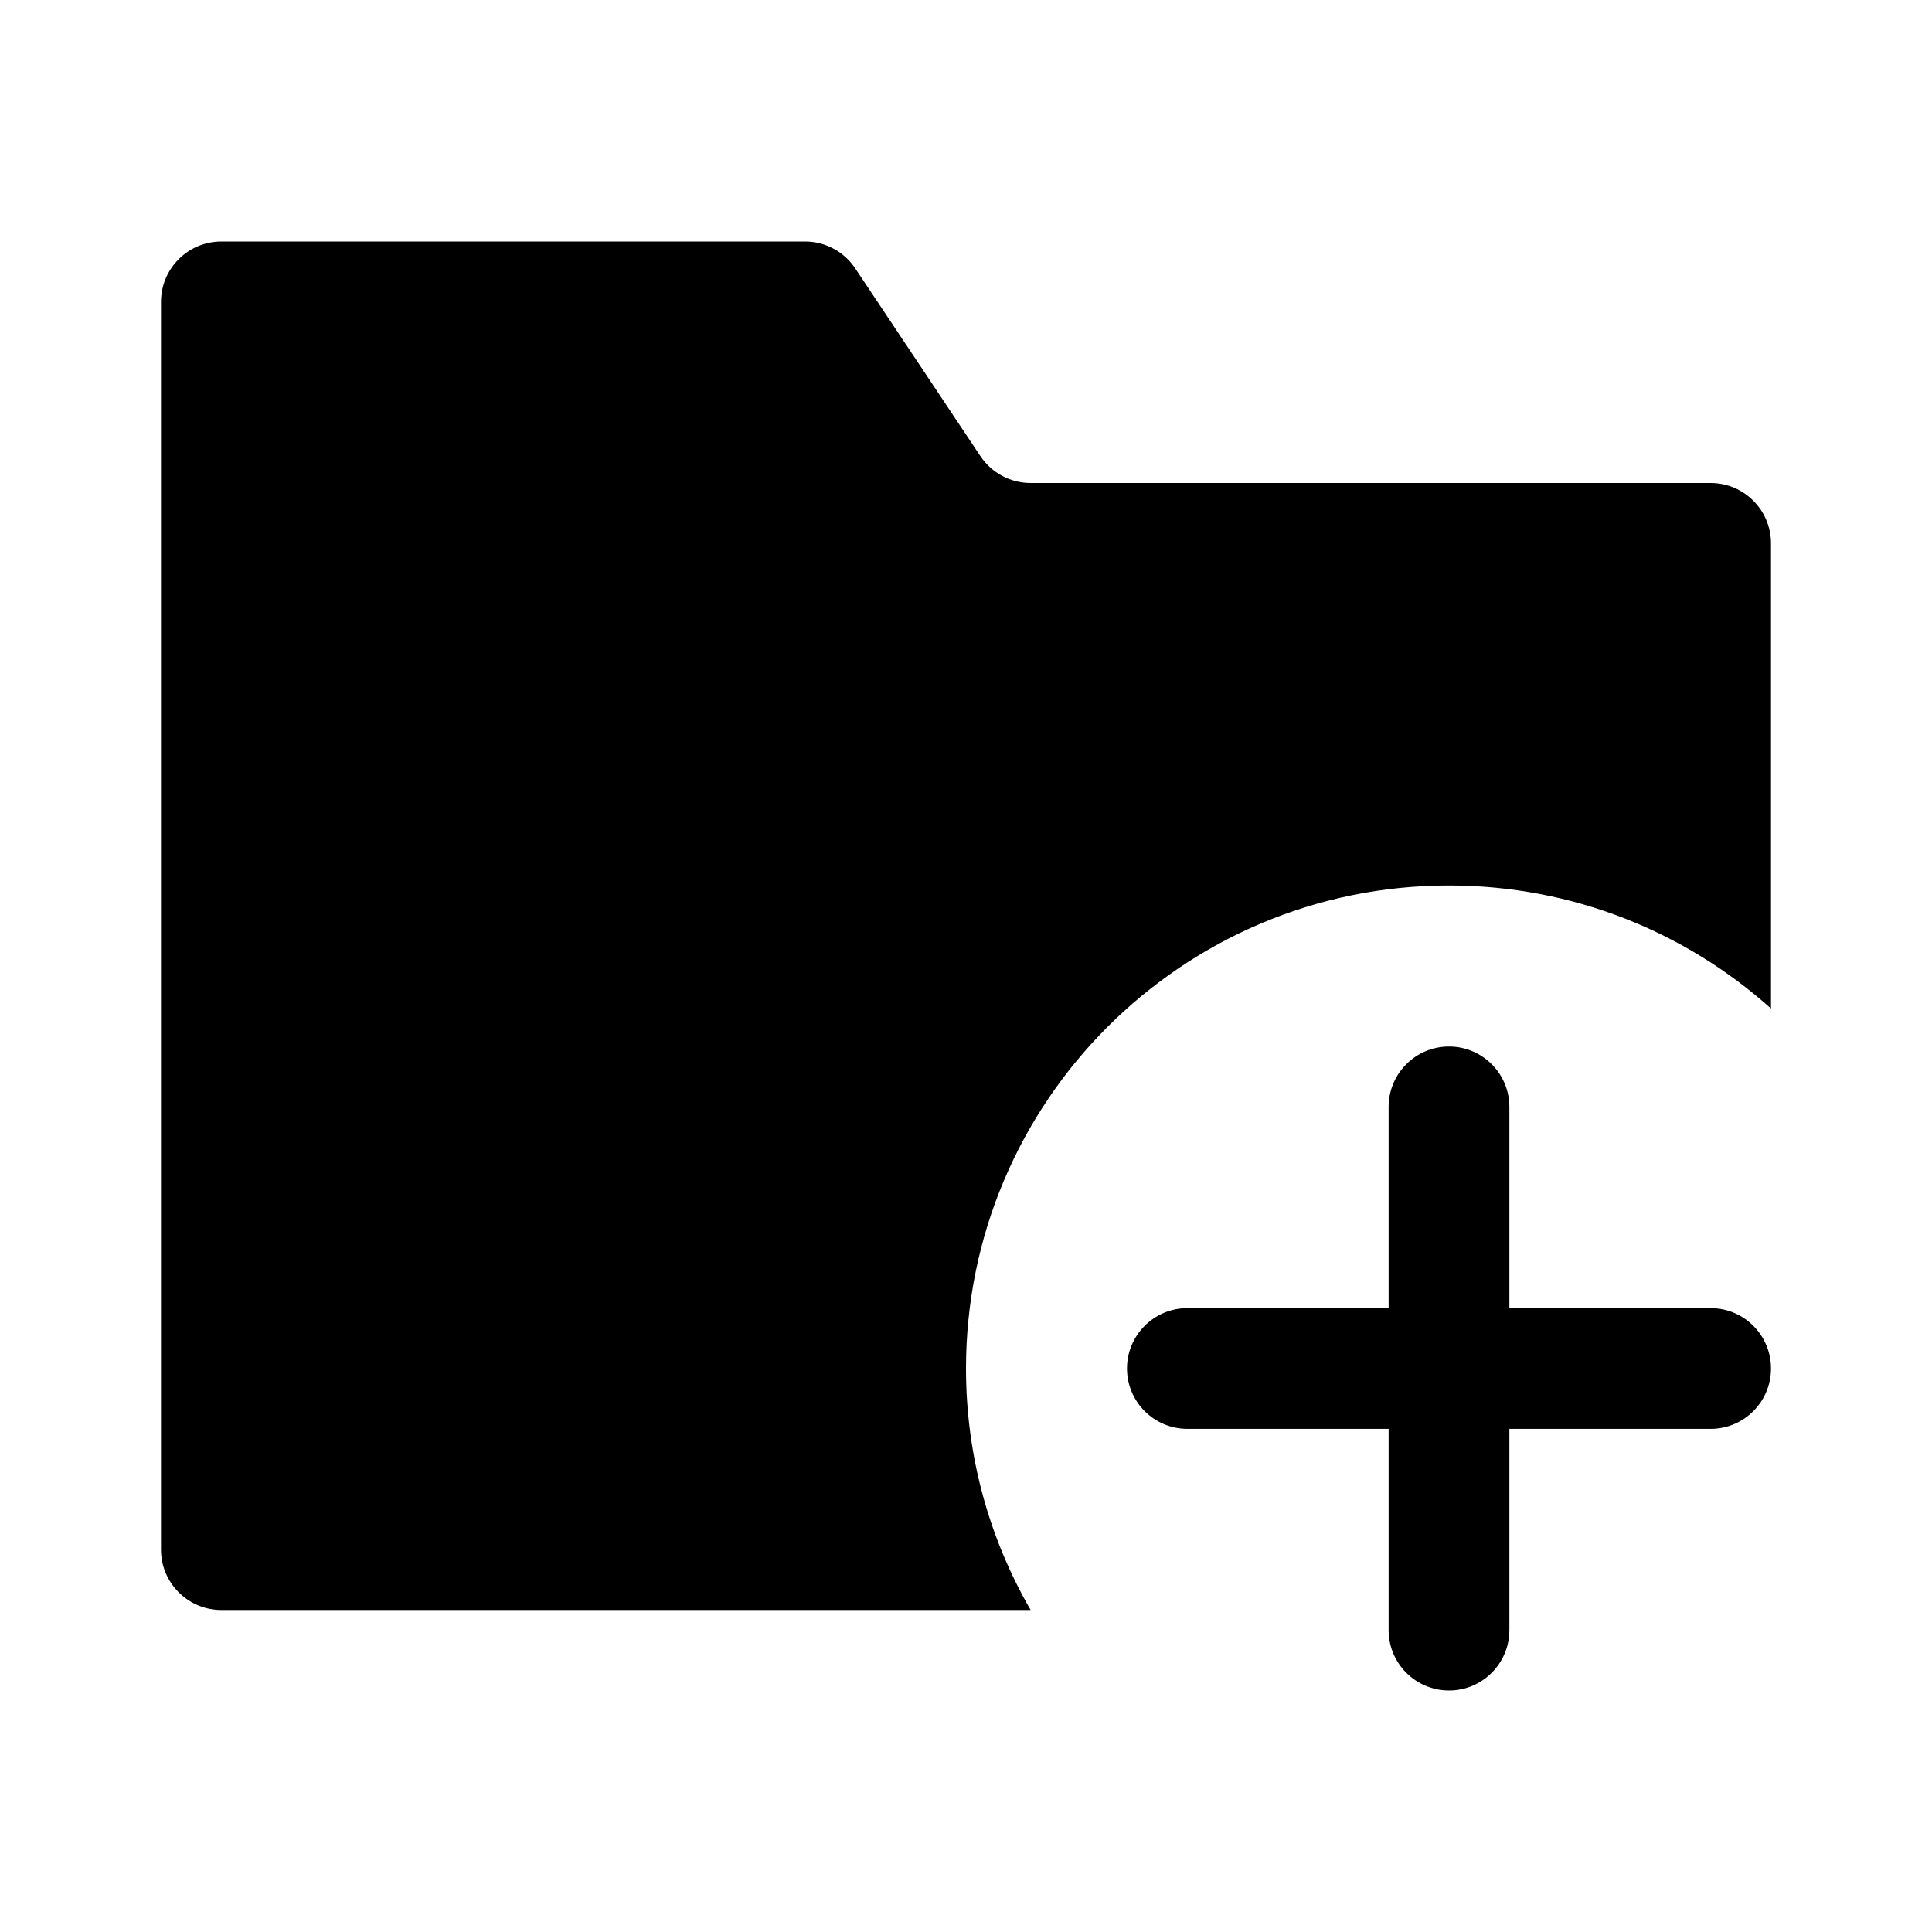<svg width="24" height="24" viewBox="0 0 24 24" fill="none" xmlns="http://www.w3.org/2000/svg">
<path d="M10 3C10.251 3 10.485 3.125 10.624 3.334L12.179 5.666C12.318 5.875 12.552 6 12.803 6H21.25C21.664 6 22 6.336 22 6.75V12.528C20.939 11.578 19.537 11 18 11C14.686 11 12 13.686 12 17C12 18.093 12.292 19.117 12.803 20H2.75C2.336 20 2 19.664 2 19.25V3.75C2 3.336 2.336 3 2.75 3H10Z" fill="currentColor"/>
<path fill-rule="evenodd" clip-rule="evenodd" d="M18 13C18.414 13 18.75 13.336 18.75 13.75V16.25H21.25C21.664 16.25 22 16.586 22 17C22 17.414 21.664 17.75 21.25 17.75H18.75V20.25C18.75 20.664 18.414 21 18 21C17.586 21 17.25 20.664 17.25 20.25V17.75H14.75C14.336 17.75 14 17.414 14 17C14 16.586 14.336 16.25 14.75 16.25H17.25V13.75C17.25 13.336 17.586 13 18 13Z" fill="currentColor"/>
</svg>
